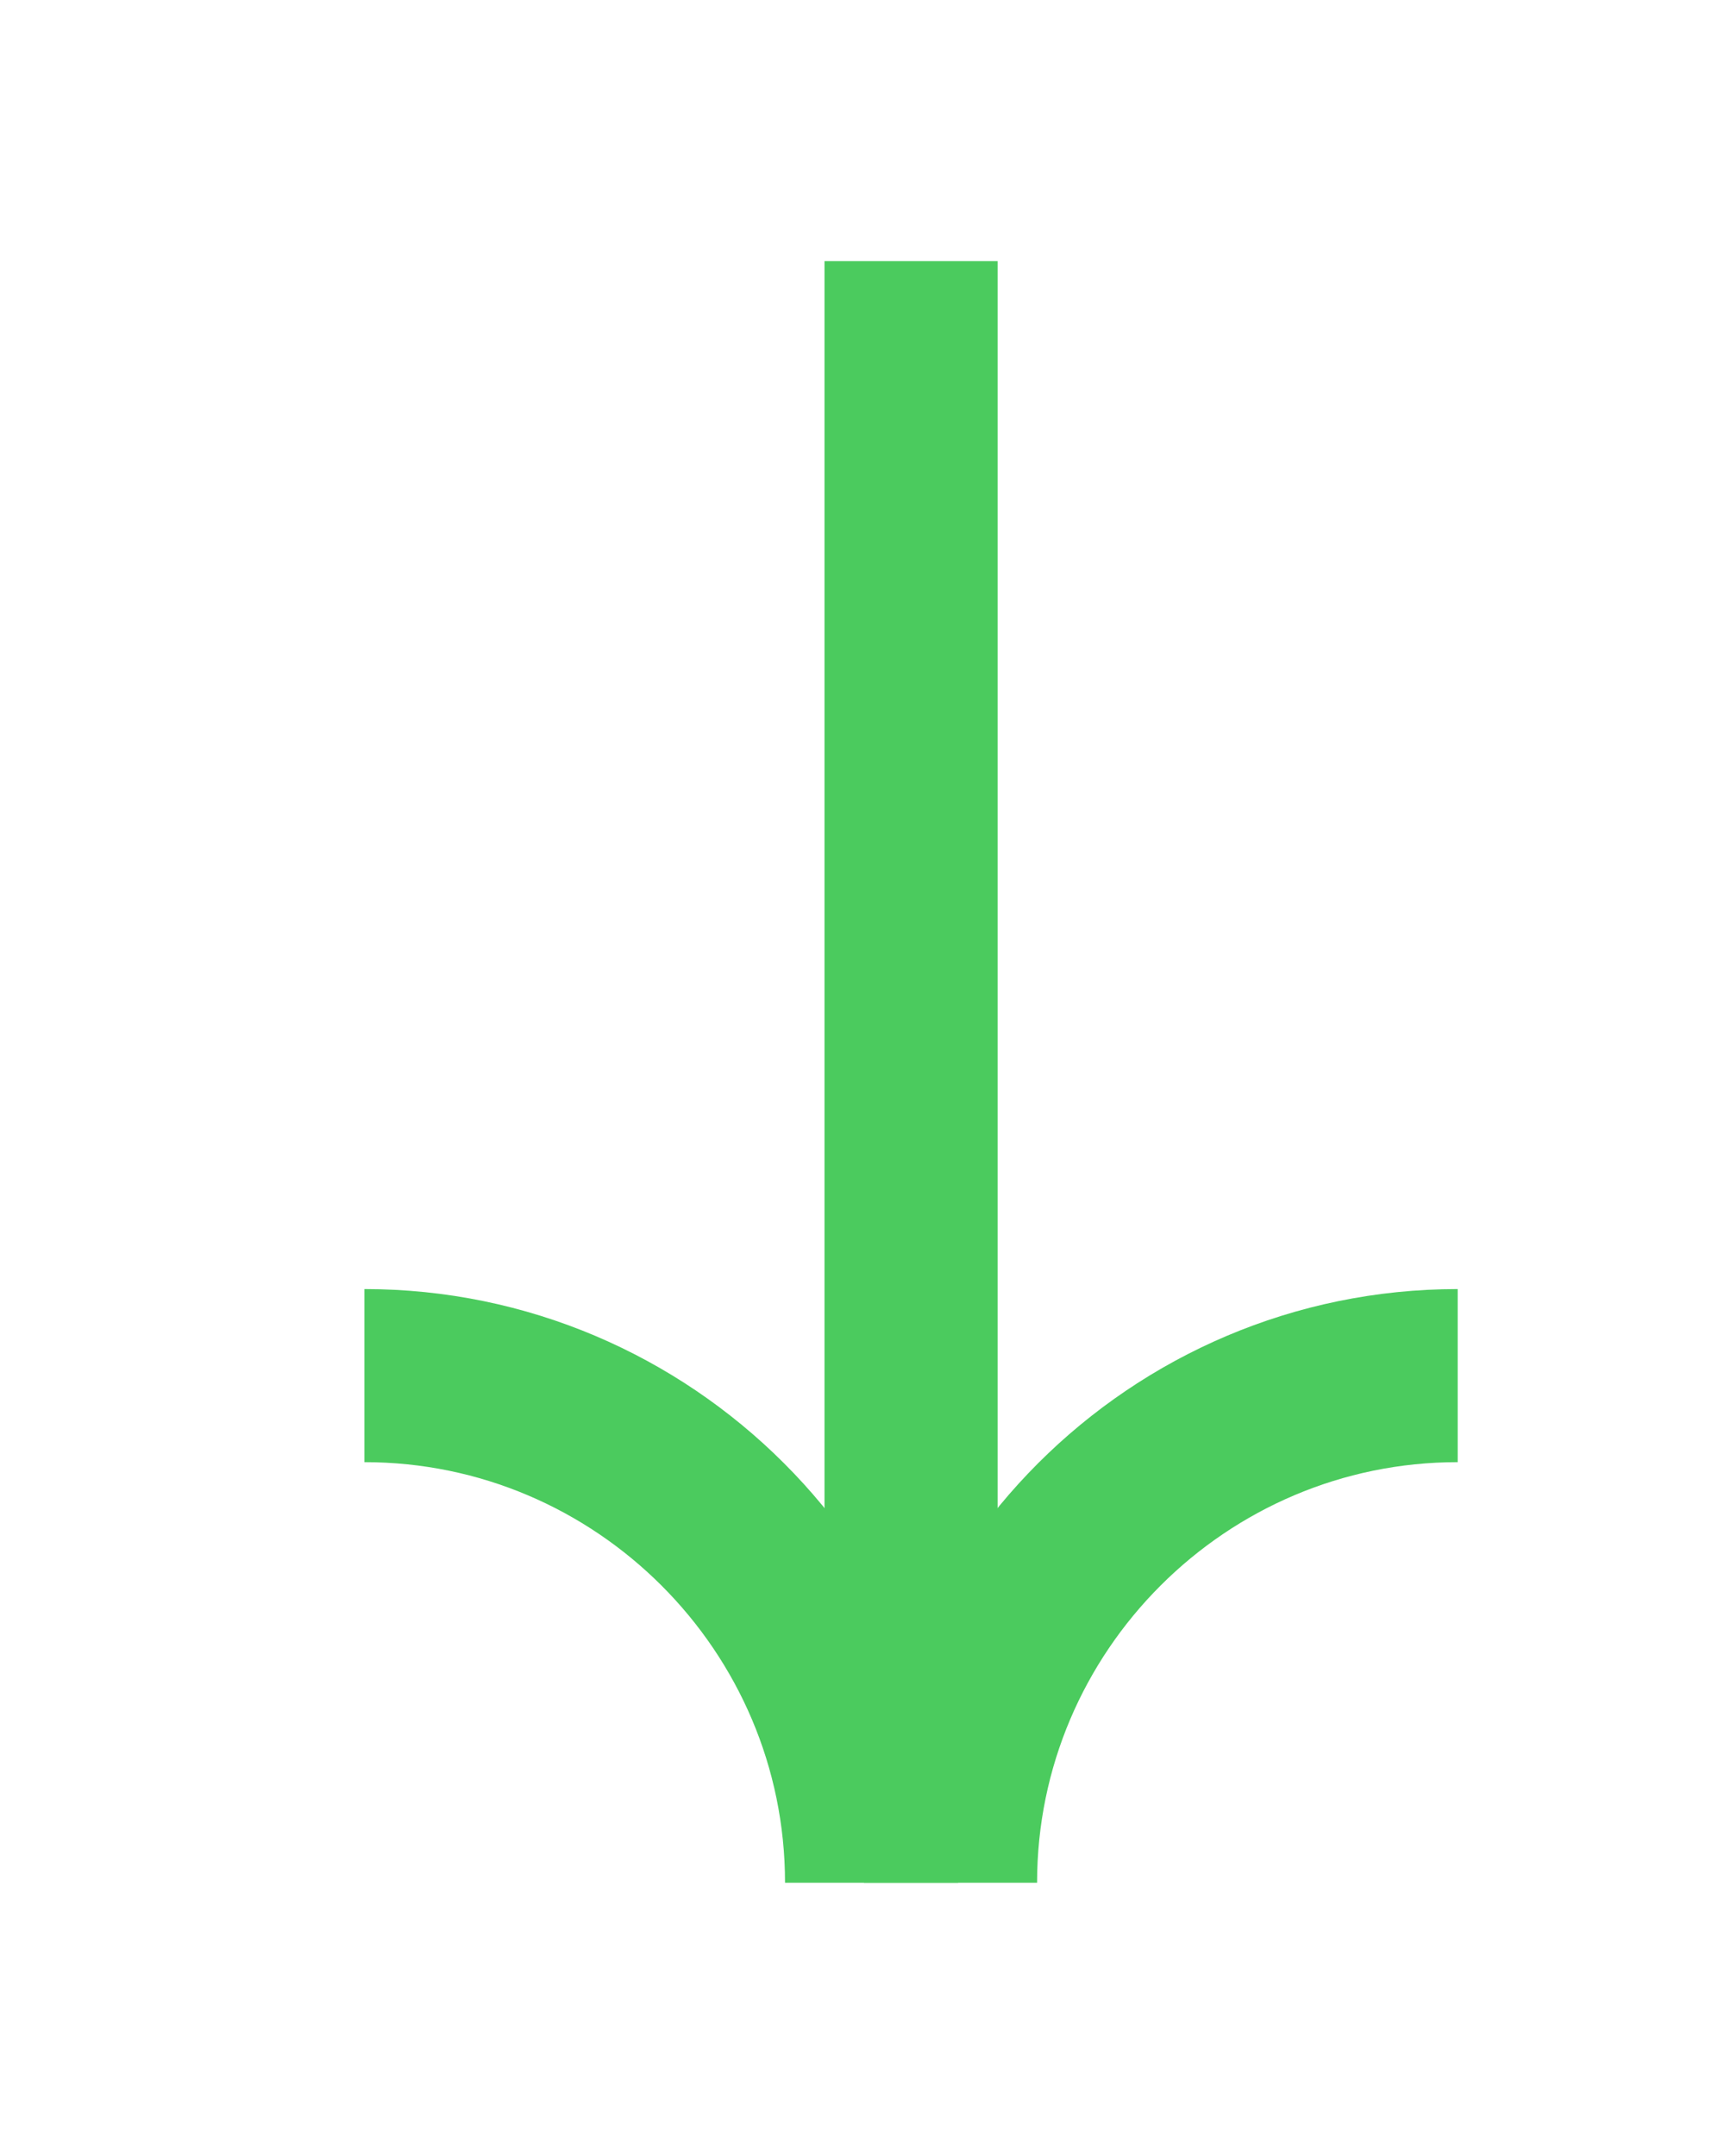 <svg version="1.2" xmlns="http://www.w3.org/2000/svg" viewBox="0 0 57 71" width="57" height="71">
	<title>Strelica-svg</title>
	<style>
		.s0 { fill: none;stroke: #4bcb5e;stroke-width: 5.7 } 
	</style>
	<g id="Layer">
		<path id="Layer" fill-rule="evenodd" class="s0" d="m48 45.3c-9.2 0-16.7 7.5-16.7 16.7"/>
		<path id="Layer" fill-rule="evenodd" class="s0" d="m12 45.3c9.2 0 16.7 7.5 16.7 16.7"/>
		<path id="Layer" class="s0" d="m30 8.6v49"/>
	</g>
</svg>